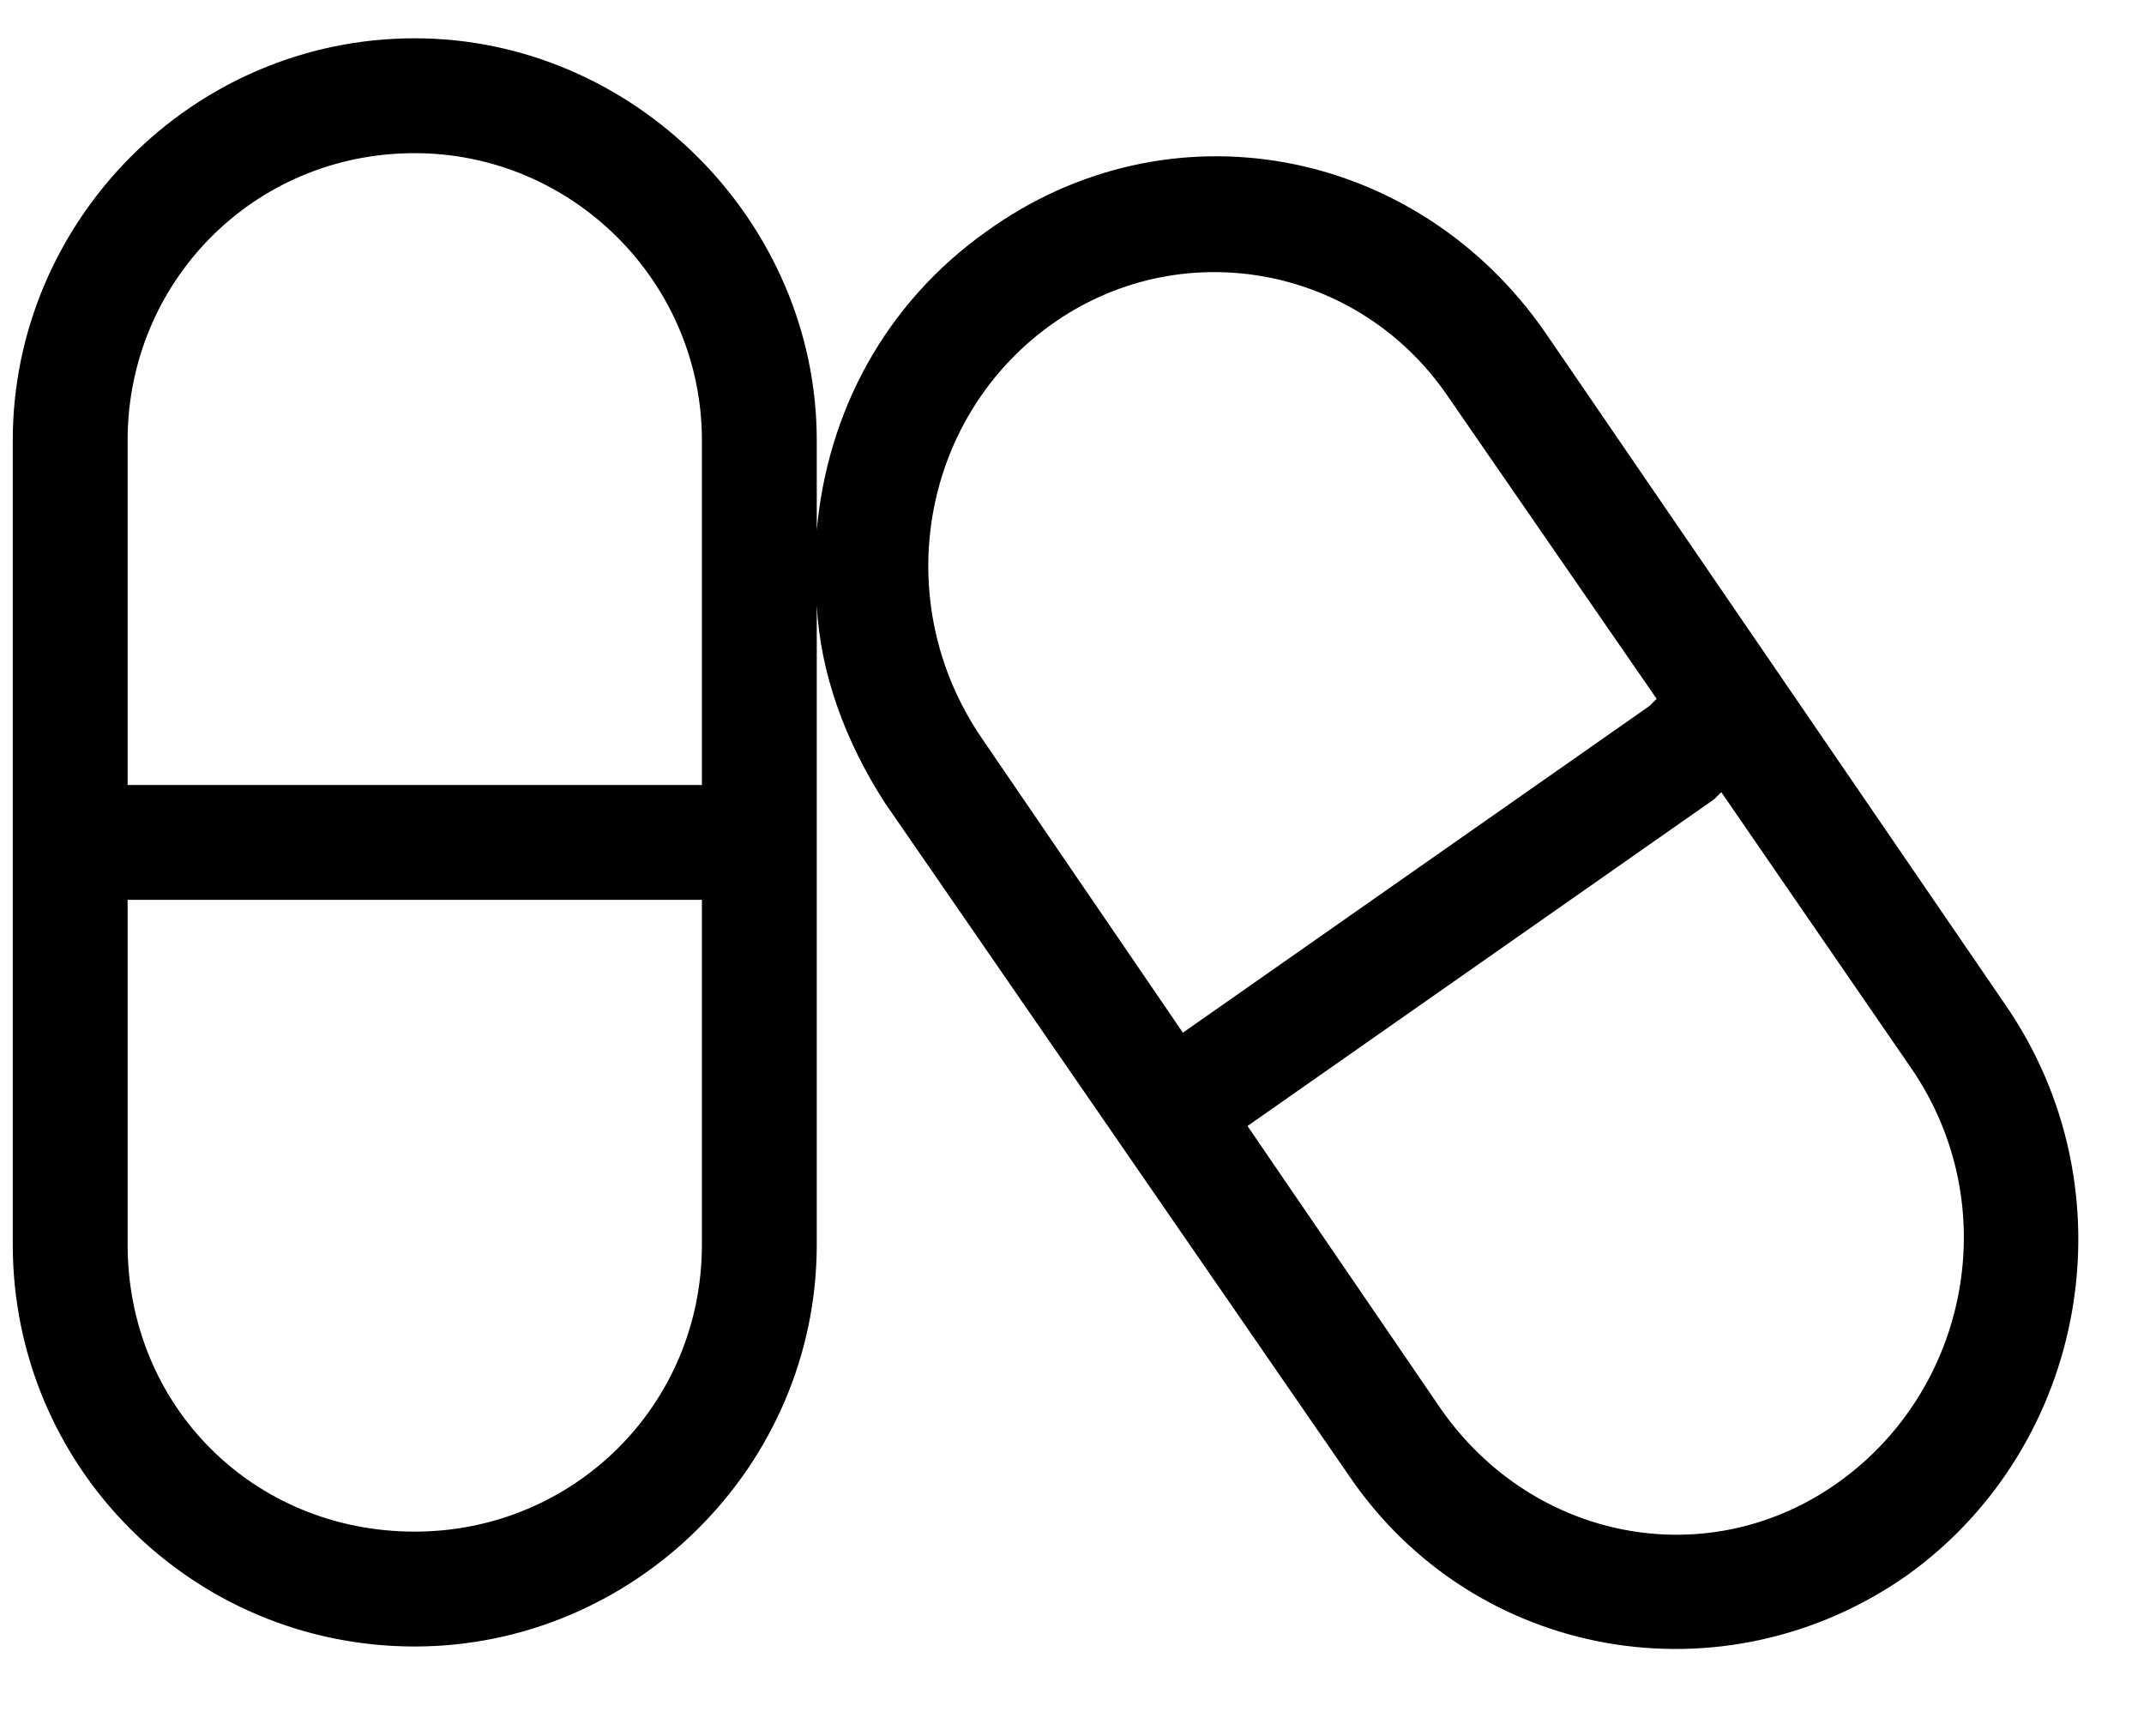 <svg
  width="42"
  height="34"
  viewBox="0 0 42 34"
  fill="none"
  xmlns="http://www.w3.org/2000/svg"
>
  <path
    d="M2.5 15.375H13.75V8.625C13.75 5.531 11.219 3 8.125 3C4.961 3 2.5 5.531 2.5 8.625V15.375ZM0.25 16.5V8.625C0.25 4.336 3.766 0.75 8.125 0.75C12.414 0.75 16 4.336 16 8.625V10.383C16.211 8.062 17.336 5.953 19.305 4.547C22.891 1.945 27.742 2.859 30.273 6.516L39.273 19.664C41.805 23.32 40.891 28.312 37.375 30.844C33.789 33.375 28.867 32.531 26.406 28.875L17.336 15.727C16.562 14.531 16.07 13.195 16 11.859V16.5V24.375C16 28.734 12.414 32.25 8.125 32.25C3.766 32.25 0.25 28.734 0.25 24.375V16.5ZM13.75 17.625H2.5V24.375C2.5 27.539 4.961 30 8.125 30C11.219 30 13.75 27.539 13.75 24.375V17.625ZM28.234 27.609C30.062 30.211 33.508 30.844 36.039 29.016C38.57 27.188 39.273 23.602 37.445 20.93L33.719 15.516L33.578 15.656L24.438 22.055L28.234 27.609ZM32.312 13.828L32.453 13.688L28.375 7.781C26.617 5.18 23.102 4.547 20.57 6.375C18.039 8.203 17.406 11.789 19.234 14.461L23.172 20.227L32.312 13.828Z"
    fill="currentColor"
  />
</svg>
